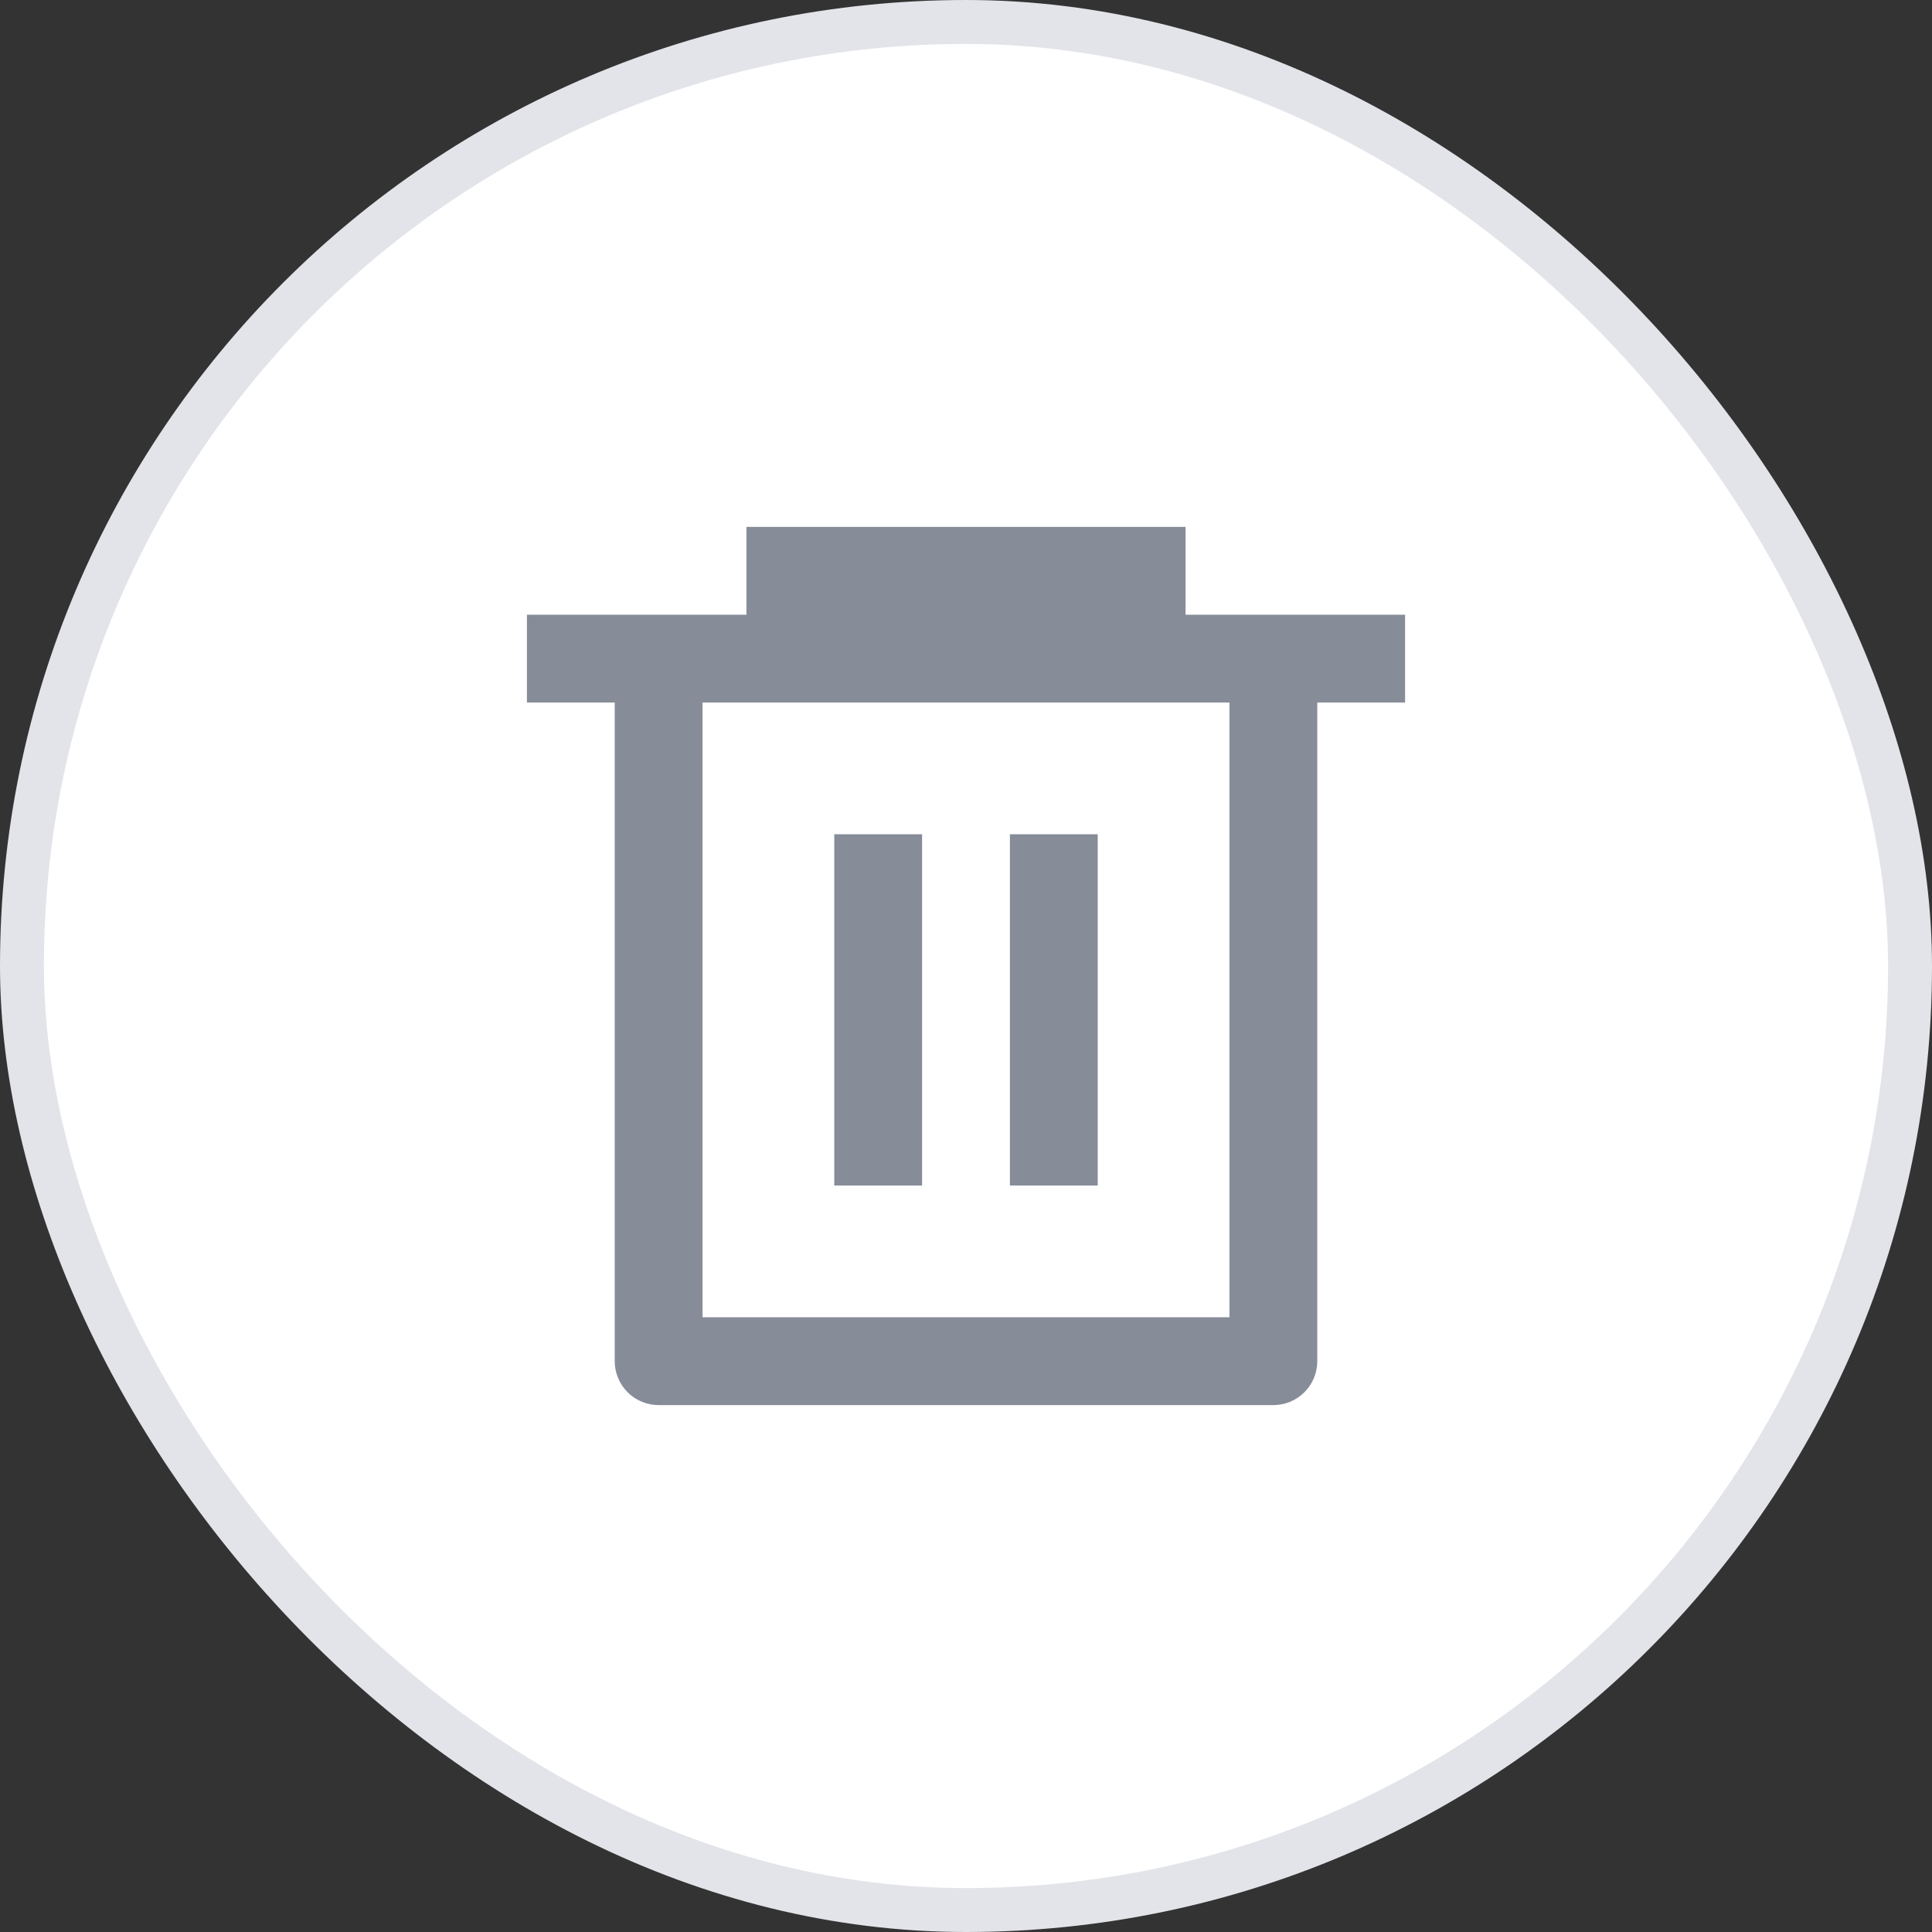 <svg width="44" height="44" viewBox="0 0 44 44" fill="none" xmlns="http://www.w3.org/2000/svg">
<rect x="0" y="0" width="44" height="44" fill="#333333" stroke="none"/>
<rect x="0.5" y="0.5" width="43" height="43" rx="21.5" fill="white"/>
<rect x="0.5" y="0.5" width="43" height="43" rx="21.5" stroke="#E2E4E9"/>
<path d="M17 14V12H27V14H32V16H30V31C30 31.265 29.895 31.52 29.707 31.707C29.52 31.895 29.265 32 29 32H15C14.735 32 14.48 31.895 14.293 31.707C14.105 31.52 14 31.265 14 31V16H12V14H17ZM16 16V30H28V16H16ZM19 19H21V27H19V19ZM23 19H25V27H23V19Z" fill="#868C98"/>
</svg>
